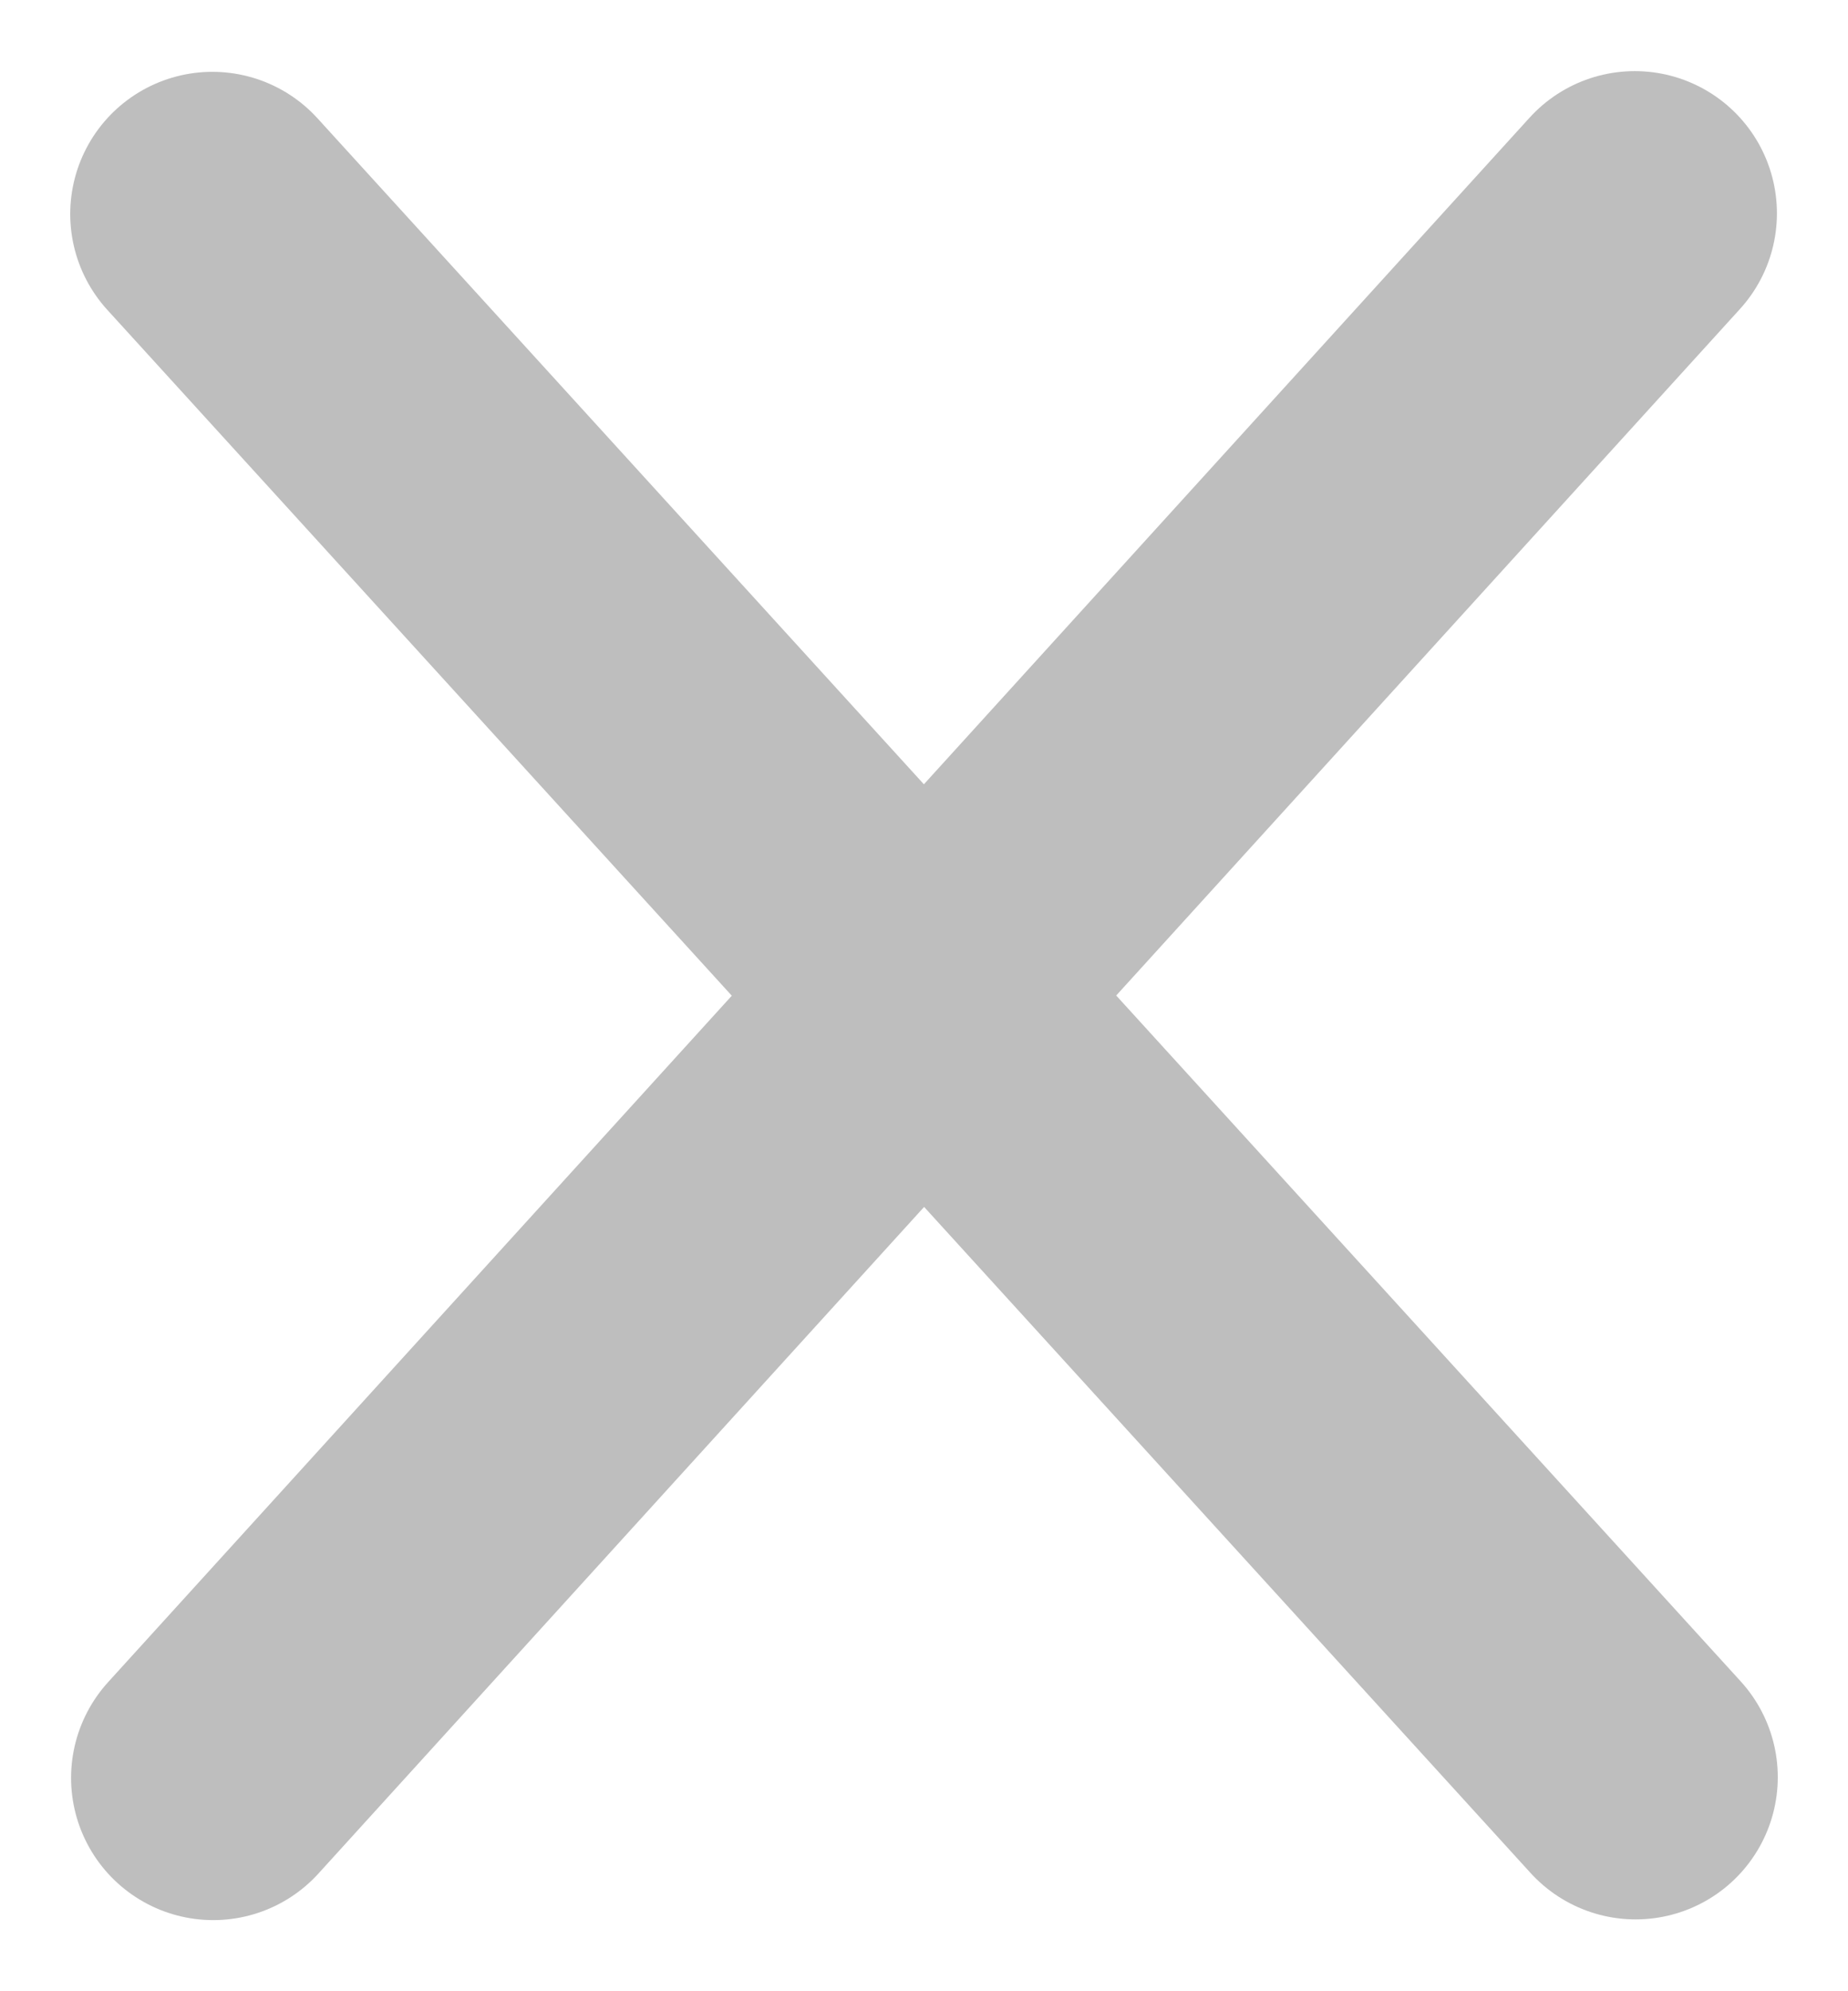 <svg width="13" height="14" viewBox="0 0 13 14" fill="none" xmlns="http://www.w3.org/2000/svg">
<path d="M1.494 1.505L11.506 12.495" stroke="#BEBEBE" stroke-width="2" stroke-linecap="round" stroke-linejoin="bevel"/>
<path d="M11.5 1.5L1.5 12.5" stroke="#BEBEBE" stroke-width="2" stroke-linecap="round" stroke-linejoin="bevel"/>
</svg>
